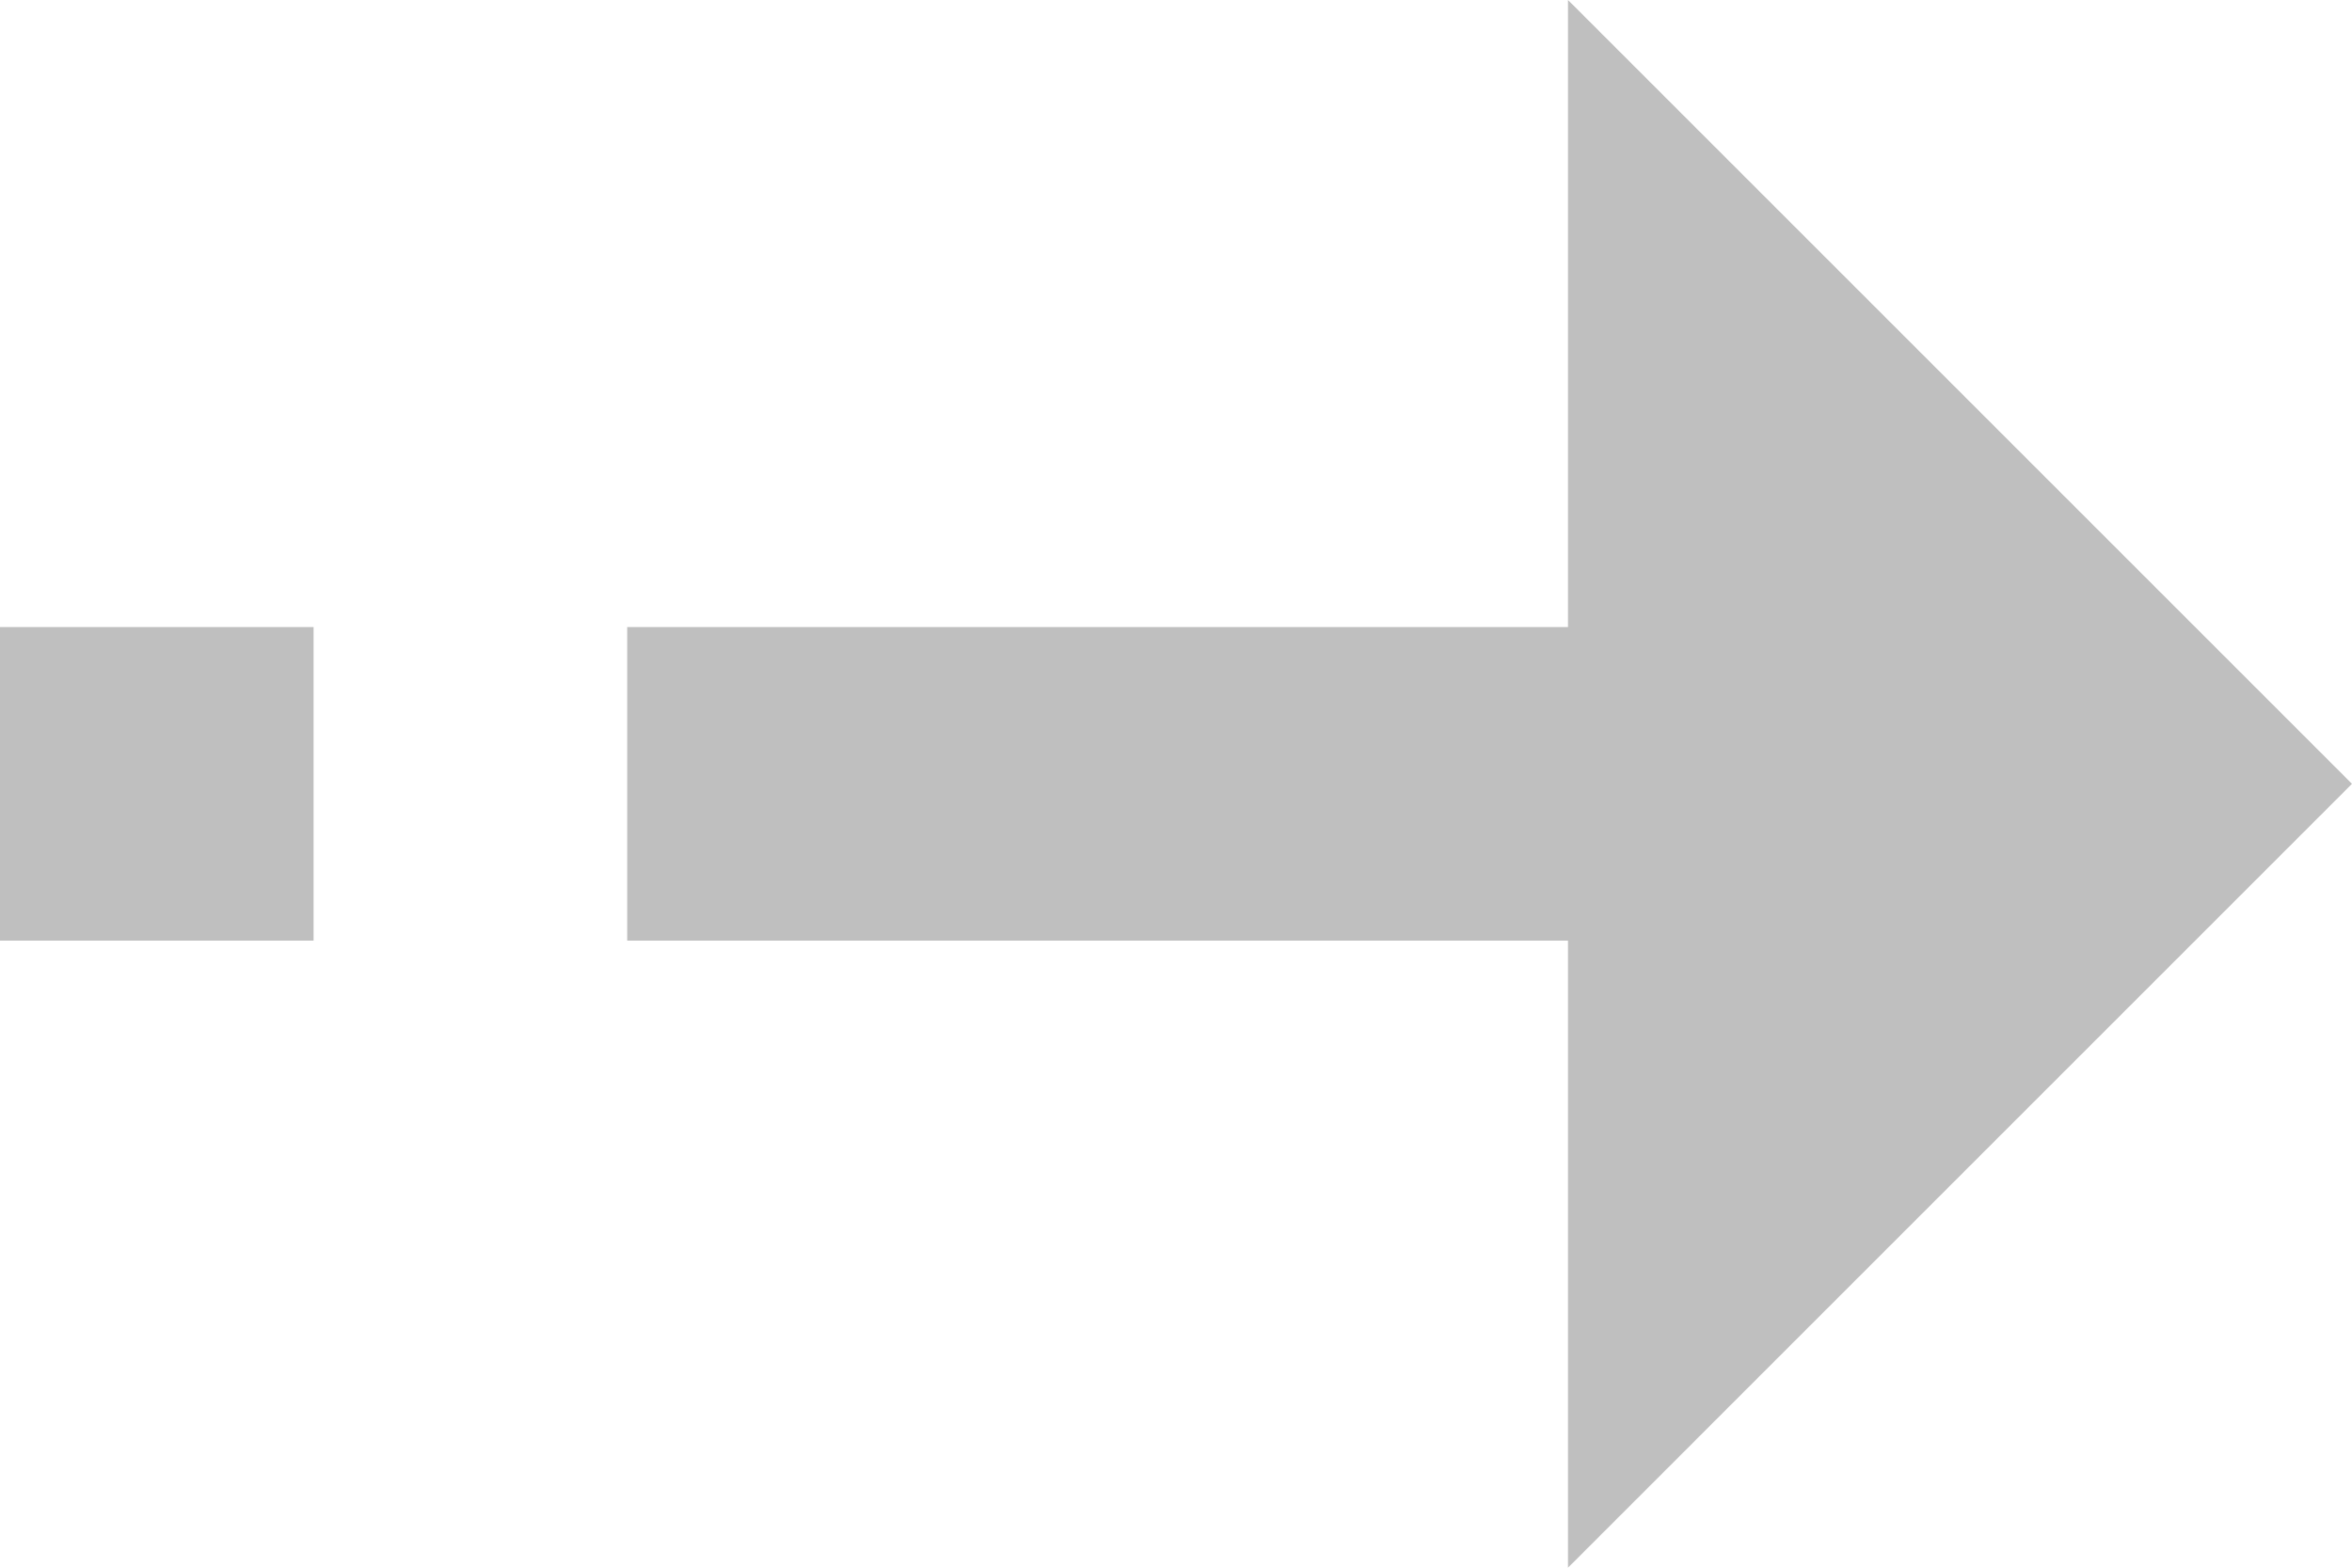 <svg xmlns="http://www.w3.org/2000/svg" width="33.045" height="22.03" viewBox="0 0 33.045 22.03"><path d="M11.015,0,0,11.015,11.015,22.03V13.218H24.233V8.812H11.015ZM28.639,8.812v4.406h4.406V8.812Z" transform="translate(33.045 22.03) rotate(180)" fill="#5b5b5b" opacity="0.39"/></svg>